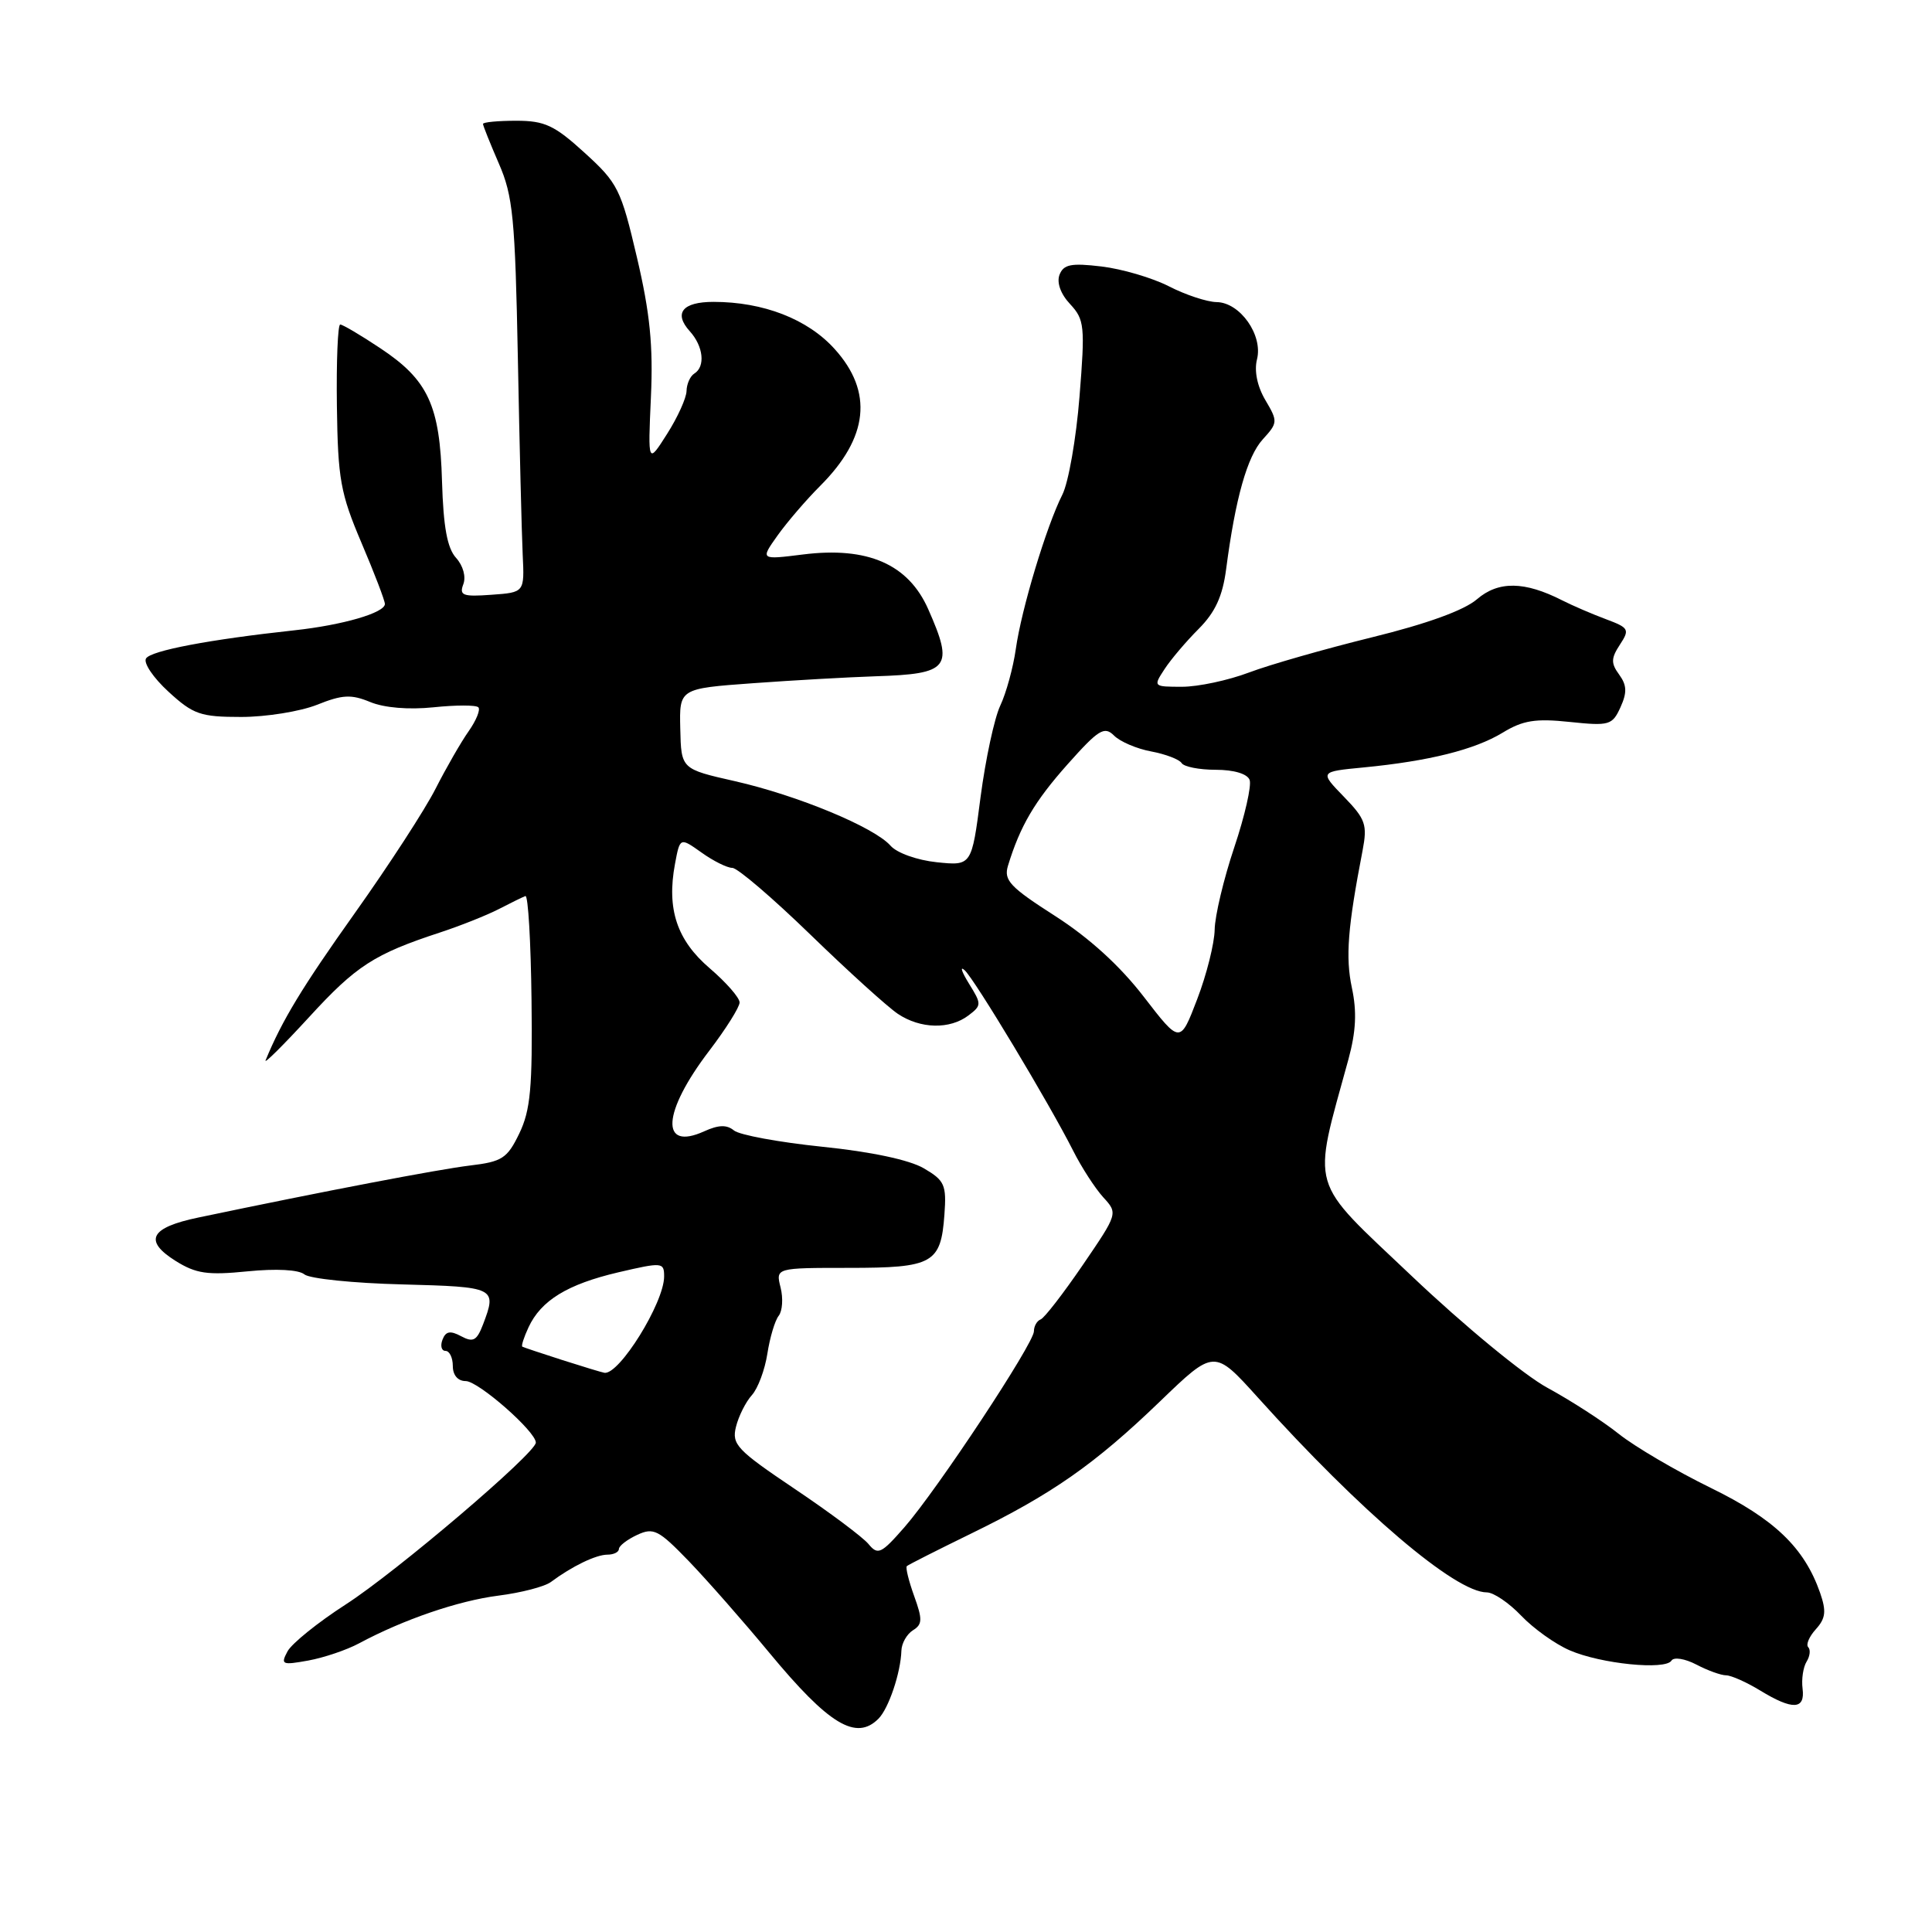 <?xml version="1.0" encoding="UTF-8" standalone="no"?>
<!DOCTYPE svg PUBLIC "-//W3C//DTD SVG 1.1//EN" "http://www.w3.org/Graphics/SVG/1.1/DTD/svg11.dtd" >
<svg xmlns="http://www.w3.org/2000/svg" xmlns:xlink="http://www.w3.org/1999/xlink" version="1.1" viewBox="0 0 256 256">
 <g >
 <path fill="currentColor"
d=" M 116.40 227.74 C 117.75 226.39 119.35 221.65 119.44 218.72 C 119.47 217.74 120.16 216.53 120.97 216.02 C 122.23 215.24 122.25 214.58 121.13 211.48 C 120.41 209.48 119.97 207.70 120.16 207.52 C 120.35 207.34 124.15 205.42 128.61 203.24 C 139.39 197.99 145.05 194.03 153.70 185.70 C 160.89 178.77 160.89 178.77 166.63 185.13 C 180.31 200.33 192.85 211.00 197.01 211.00 C 197.90 211.00 199.95 212.39 201.56 214.08 C 203.18 215.78 206.07 217.85 208.00 218.68 C 212.12 220.47 220.68 221.33 221.48 220.04 C 221.78 219.54 223.25 219.77 224.77 220.56 C 226.27 221.35 228.05 221.99 228.73 221.99 C 229.40 222.00 231.43 222.90 233.23 224.00 C 237.54 226.63 239.21 226.55 238.85 223.75 C 238.69 222.51 238.93 220.91 239.38 220.18 C 239.83 219.46 239.93 218.60 239.60 218.26 C 239.27 217.93 239.72 216.86 240.61 215.88 C 241.91 214.44 242.02 213.50 241.17 211.05 C 239.08 205.07 235.11 201.26 226.64 197.13 C 222.11 194.91 216.65 191.71 214.51 190.01 C 212.37 188.30 208.11 185.56 205.06 183.90 C 201.97 182.23 193.98 175.65 187.06 169.08 C 173.27 156.00 173.85 158.00 178.67 140.38 C 179.68 136.67 179.81 134.05 179.13 130.88 C 178.27 126.83 178.58 122.88 180.55 112.69 C 181.20 109.28 180.95 108.54 178.07 105.57 C 174.85 102.25 174.85 102.25 180.68 101.69 C 189.35 100.85 195.39 99.34 199.10 97.09 C 201.78 95.45 203.46 95.18 207.99 95.66 C 213.24 96.21 213.64 96.09 214.72 93.72 C 215.61 91.76 215.57 90.80 214.55 89.39 C 213.45 87.89 213.46 87.23 214.64 85.43 C 215.97 83.40 215.85 83.19 212.78 82.04 C 210.98 81.37 208.38 80.25 207.00 79.55 C 202.01 77.01 198.55 76.96 195.71 79.40 C 194.01 80.87 189.04 82.67 181.78 84.45 C 175.58 85.98 168.25 88.07 165.50 89.11 C 162.75 90.15 158.76 91.00 156.63 91.00 C 152.81 91.00 152.79 90.98 154.31 88.66 C 155.15 87.37 157.19 84.97 158.84 83.32 C 161.02 81.13 162.00 79.01 162.47 75.41 C 163.70 66.01 165.26 60.49 167.32 58.22 C 169.32 56.03 169.34 55.84 167.67 53.02 C 166.59 51.19 166.17 49.15 166.56 47.61 C 167.37 44.40 164.31 40.07 161.21 40.03 C 159.95 40.01 157.11 39.08 154.89 37.94 C 152.68 36.81 148.65 35.63 145.95 35.31 C 141.92 34.83 140.93 35.03 140.39 36.41 C 140.00 37.45 140.54 38.96 141.80 40.30 C 143.70 42.35 143.79 43.20 143.04 52.56 C 142.60 58.10 141.58 63.95 140.76 65.56 C 138.66 69.72 135.35 80.68 134.60 86.00 C 134.25 88.47 133.32 91.85 132.54 93.50 C 131.76 95.15 130.59 100.60 129.93 105.61 C 128.75 114.73 128.75 114.73 124.12 114.25 C 121.53 113.98 118.84 113.02 118.00 112.06 C 115.85 109.61 105.67 105.39 97.38 103.51 C 90.26 101.90 90.26 101.90 90.14 96.57 C 90.01 91.24 90.01 91.24 99.76 90.53 C 105.12 90.14 112.43 89.73 116.02 89.61 C 125.80 89.30 126.43 88.49 122.99 80.71 C 120.35 74.75 114.97 72.40 106.41 73.47 C 100.74 74.18 100.74 74.18 103.02 70.97 C 104.28 69.20 106.82 66.24 108.67 64.39 C 115.09 57.98 115.73 51.92 110.59 46.24 C 107.02 42.28 101.15 40.00 94.54 40.00 C 90.43 40.00 89.23 41.49 91.40 43.89 C 93.21 45.89 93.49 48.58 92.00 49.50 C 91.45 49.84 90.99 50.88 90.97 51.81 C 90.95 52.74 89.79 55.30 88.39 57.50 C 85.85 61.50 85.85 61.50 86.25 52.62 C 86.56 45.82 86.13 41.49 84.40 34.12 C 82.28 25.07 81.87 24.25 77.47 20.25 C 73.47 16.60 72.18 16.00 68.40 16.00 C 65.98 16.00 64.00 16.19 64.00 16.42 C 64.00 16.65 64.95 19.01 66.10 21.67 C 67.97 25.95 68.26 28.89 68.62 47.50 C 68.84 59.05 69.13 70.75 69.26 73.50 C 69.50 78.50 69.50 78.50 65.12 78.81 C 61.33 79.09 60.83 78.90 61.39 77.42 C 61.77 76.43 61.37 74.96 60.43 73.92 C 59.26 72.63 58.75 69.82 58.57 63.82 C 58.29 53.69 56.73 50.34 50.36 46.12 C 47.78 44.40 45.40 43.00 45.08 43.00 C 44.76 43.00 44.56 47.86 44.64 53.80 C 44.77 63.48 45.11 65.37 47.89 71.91 C 49.60 75.92 51.00 79.58 51.00 80.03 C 51.00 81.20 45.40 82.83 39.00 83.52 C 27.75 84.74 19.99 86.21 19.35 87.25 C 18.98 87.84 20.32 89.82 22.33 91.66 C 25.61 94.67 26.56 95.00 31.97 95.00 C 35.26 95.00 39.78 94.27 42.00 93.39 C 45.37 92.04 46.53 91.98 49.05 93.02 C 50.90 93.79 54.16 94.06 57.45 93.72 C 60.41 93.41 63.08 93.41 63.38 93.72 C 63.69 94.02 63.11 95.45 62.10 96.89 C 61.09 98.32 59.12 101.75 57.72 104.50 C 56.33 107.25 51.51 114.67 47.01 121.00 C 40.01 130.85 37.38 135.19 35.19 140.50 C 34.97 141.05 37.56 138.47 40.96 134.77 C 47.20 127.96 49.58 126.42 58.33 123.55 C 60.98 122.68 64.47 121.29 66.07 120.47 C 67.67 119.64 69.27 118.86 69.62 118.73 C 69.98 118.60 70.34 124.80 70.43 132.50 C 70.57 144.13 70.29 147.12 68.81 150.19 C 67.21 153.50 66.54 153.93 62.26 154.44 C 58.11 154.94 42.97 157.83 26.28 161.33 C 19.89 162.66 18.99 164.39 23.27 167.08 C 25.98 168.77 27.50 168.99 32.80 168.46 C 36.61 168.08 39.58 168.24 40.33 168.86 C 41.01 169.43 46.84 170.03 53.28 170.19 C 65.69 170.52 65.86 170.60 64.01 175.48 C 63.18 177.65 62.70 177.91 61.11 177.06 C 59.66 176.28 59.06 176.39 58.63 177.52 C 58.32 178.33 58.50 179.00 59.03 179.00 C 59.56 179.00 60.00 179.90 60.00 181.00 C 60.00 182.22 60.67 183.00 61.71 183.00 C 63.38 183.00 71.00 189.68 71.00 191.15 C 71.00 192.54 52.52 208.28 45.81 212.60 C 42.13 214.97 38.66 217.77 38.10 218.81 C 37.16 220.57 37.36 220.66 40.85 220.03 C 42.92 219.65 45.94 218.63 47.56 217.76 C 53.47 214.59 60.71 212.11 66.04 211.43 C 69.04 211.05 72.17 210.24 73.00 209.62 C 75.79 207.54 78.97 206.00 80.49 206.00 C 81.32 206.00 82.00 205.66 82.01 205.25 C 82.01 204.84 83.10 204.00 84.43 203.38 C 86.61 202.37 87.26 202.71 91.29 206.88 C 93.73 209.42 98.53 214.88 101.94 219.00 C 109.83 228.53 113.44 230.71 116.40 227.74 Z  M 115.07 204.58 C 114.31 203.67 109.90 200.37 105.28 197.27 C 97.64 192.13 96.94 191.39 97.52 189.06 C 97.87 187.65 98.81 185.77 99.62 184.87 C 100.43 183.98 101.35 181.50 101.68 179.37 C 102.01 177.24 102.68 174.98 103.18 174.35 C 103.68 173.71 103.79 172.02 103.43 170.60 C 102.78 168.00 102.78 168.00 112.46 168.00 C 123.62 168.00 124.67 167.42 125.14 160.95 C 125.43 156.99 125.17 156.42 122.40 154.80 C 120.49 153.69 115.42 152.61 108.95 151.95 C 103.24 151.36 97.97 150.39 97.25 149.79 C 96.30 149.01 95.22 149.04 93.32 149.90 C 87.43 152.58 87.75 147.39 93.98 139.23 C 96.19 136.33 98.00 133.45 98.00 132.83 C 98.00 132.20 96.22 130.17 94.04 128.30 C 89.69 124.58 88.32 120.45 89.44 114.47 C 90.10 110.94 90.10 110.94 92.96 112.97 C 94.52 114.09 96.36 115.00 97.04 115.00 C 97.72 115.00 102.37 118.98 107.38 123.84 C 112.40 128.71 117.61 133.43 118.97 134.34 C 121.96 136.34 125.85 136.43 128.33 134.55 C 130.08 133.22 130.08 133.05 128.39 130.33 C 127.43 128.77 127.16 127.97 127.81 128.55 C 129.12 129.71 139.03 146.20 142.21 152.50 C 143.32 154.70 145.11 157.46 146.18 158.64 C 148.14 160.78 148.14 160.78 143.46 167.64 C 140.88 171.41 138.38 174.65 137.89 174.83 C 137.40 175.02 137.00 175.72 137.00 176.40 C 137.00 178.01 124.19 197.39 119.84 202.37 C 116.75 205.90 116.32 206.10 115.07 204.58 Z  M 74.50 180.21 C 71.75 179.33 69.37 178.53 69.21 178.44 C 69.05 178.34 69.42 177.19 70.03 175.88 C 71.69 172.31 75.19 170.17 81.93 168.59 C 87.77 167.23 88.00 167.25 88.00 169.14 C 88.00 172.62 82.03 182.23 80.08 181.90 C 79.76 181.85 77.25 181.09 74.50 180.21 Z  M 151.56 132.08 C 148.42 128.00 144.34 124.28 139.82 121.38 C 133.82 117.54 132.98 116.64 133.56 114.72 C 135.18 109.43 137.09 106.18 141.48 101.25 C 145.57 96.66 146.33 96.19 147.61 97.46 C 148.41 98.27 150.63 99.22 152.54 99.57 C 154.46 99.93 156.27 100.63 156.57 101.11 C 156.87 101.60 158.91 102.00 161.09 102.00 C 163.49 102.00 165.27 102.53 165.58 103.34 C 165.86 104.08 164.95 108.10 163.55 112.27 C 162.15 116.44 160.98 121.35 160.95 123.18 C 160.92 125.00 159.88 129.16 158.63 132.41 C 156.37 138.32 156.37 138.32 151.56 132.08 Z "/>
</g>
</svg>